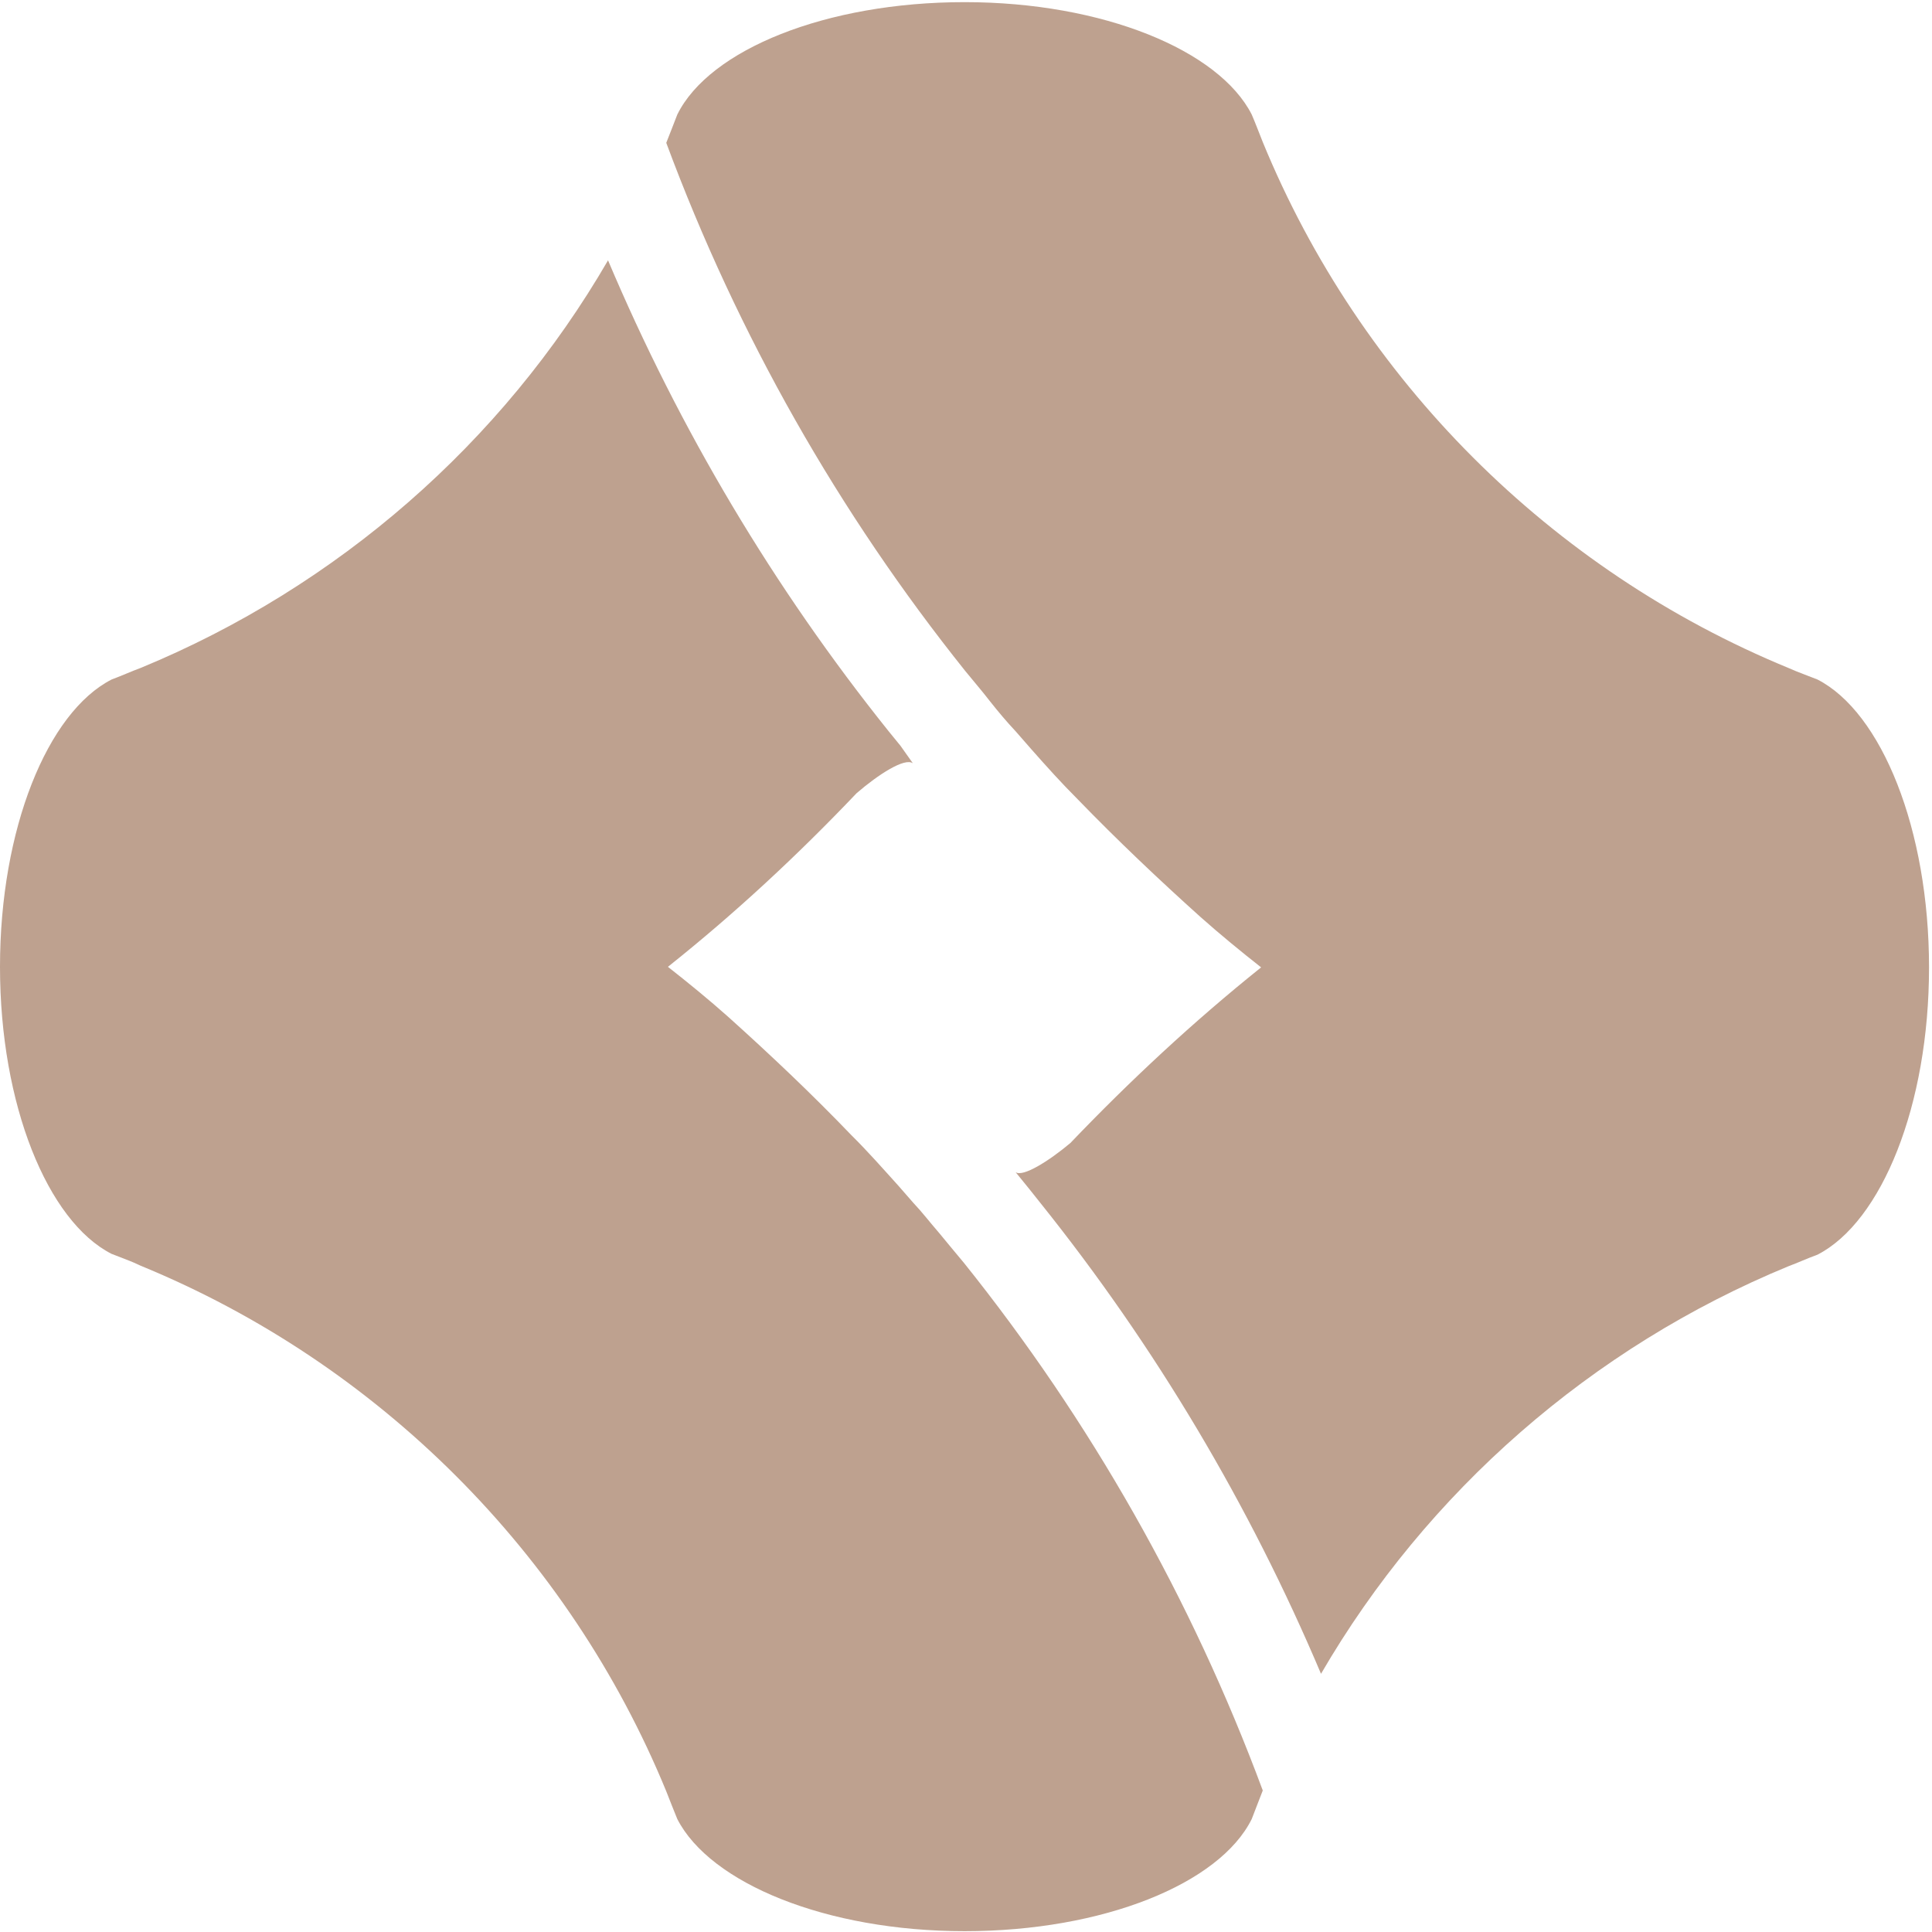 <?xml version="1.0" encoding="UTF-8"?>
<svg xmlns="http://www.w3.org/2000/svg" xmlns:xlink="http://www.w3.org/1999/xlink" width="28px" height="28px" viewBox="0 0 28 28" version="1.1">
<g id="surface1">
<path style=" stroke:none;fill-rule:nonzero;fill:rgb(74.51%,63.137%,56.078%);fill-opacity:1;" d="M 26.34 9.848 C 26.203 9.793 26.055 9.742 25.918 9.68 C 22.473 8.262 19.715 5.504 18.301 2.059 C 18.246 1.922 18.195 1.785 18.141 1.66 C 17.668 0.73 15.988 0.031 13.98 0.031 C 11.973 0.031 10.281 0.719 9.816 1.66 C 9.762 1.797 9.711 1.934 9.656 2.07 C 10.691 4.859 12.16 7.438 13.988 9.723 C 14.105 9.867 14.234 10.016 14.348 10.164 C 14.465 10.312 14.59 10.461 14.719 10.598 C 14.793 10.684 14.867 10.766 14.941 10.852 C 15.164 11.105 15.383 11.348 15.617 11.582 C 16.188 12.172 16.789 12.742 17.402 13.293 C 17.688 13.547 17.984 13.789 18.277 14.02 C 17.297 14.805 16.379 15.66 15.512 16.566 C 15.195 16.832 14.824 17.062 14.719 16.988 L 14.91 17.223 L 15.078 17.434 C 16.746 19.516 18.109 21.809 19.145 24.258 C 20.68 21.617 23.066 19.527 25.918 18.352 C 26.055 18.301 26.191 18.238 26.34 18.184 C 27.27 17.707 27.957 16.02 27.957 14.02 C 27.957 12.023 27.27 10.324 26.34 9.848 Z M 26.34 9.848 "/>
<path style=" stroke:none;fill-rule:nonzero;fill:rgb(74.51%,63.137%,56.078%);fill-opacity:1;" d="M 13.609 17.867 C 13.48 17.719 13.367 17.57 13.238 17.434 C 13.164 17.348 13.09 17.266 13.016 17.18 C 12.797 16.938 12.574 16.684 12.34 16.453 C 11.77 15.859 11.168 15.289 10.555 14.738 C 10.27 14.484 9.973 14.242 9.68 14.012 C 10.652 13.238 11.559 12.395 12.414 11.496 C 12.73 11.223 13.113 10.977 13.23 11.062 L 13.051 10.809 L 12.879 10.598 C 11.211 8.516 9.848 6.223 8.812 3.773 C 7.281 6.414 4.891 8.504 2.039 9.68 C 1.902 9.73 1.766 9.793 1.617 9.848 C 0.688 10.324 0 12.012 0 14.012 C 0 16.008 0.688 17.699 1.617 18.172 C 1.754 18.227 1.902 18.277 2.039 18.344 C 5.484 19.758 8.242 22.516 9.656 25.961 C 9.711 26.098 9.762 26.234 9.816 26.363 C 10.293 27.293 11.973 27.988 13.98 27.988 C 15.988 27.988 17.676 27.301 18.141 26.363 C 18.195 26.227 18.246 26.086 18.301 25.949 C 17.266 23.16 15.797 20.582 13.969 18.301 C 13.852 18.164 13.734 18.016 13.609 17.867 Z M 13.609 17.867 "/>
</g>
</svg>
